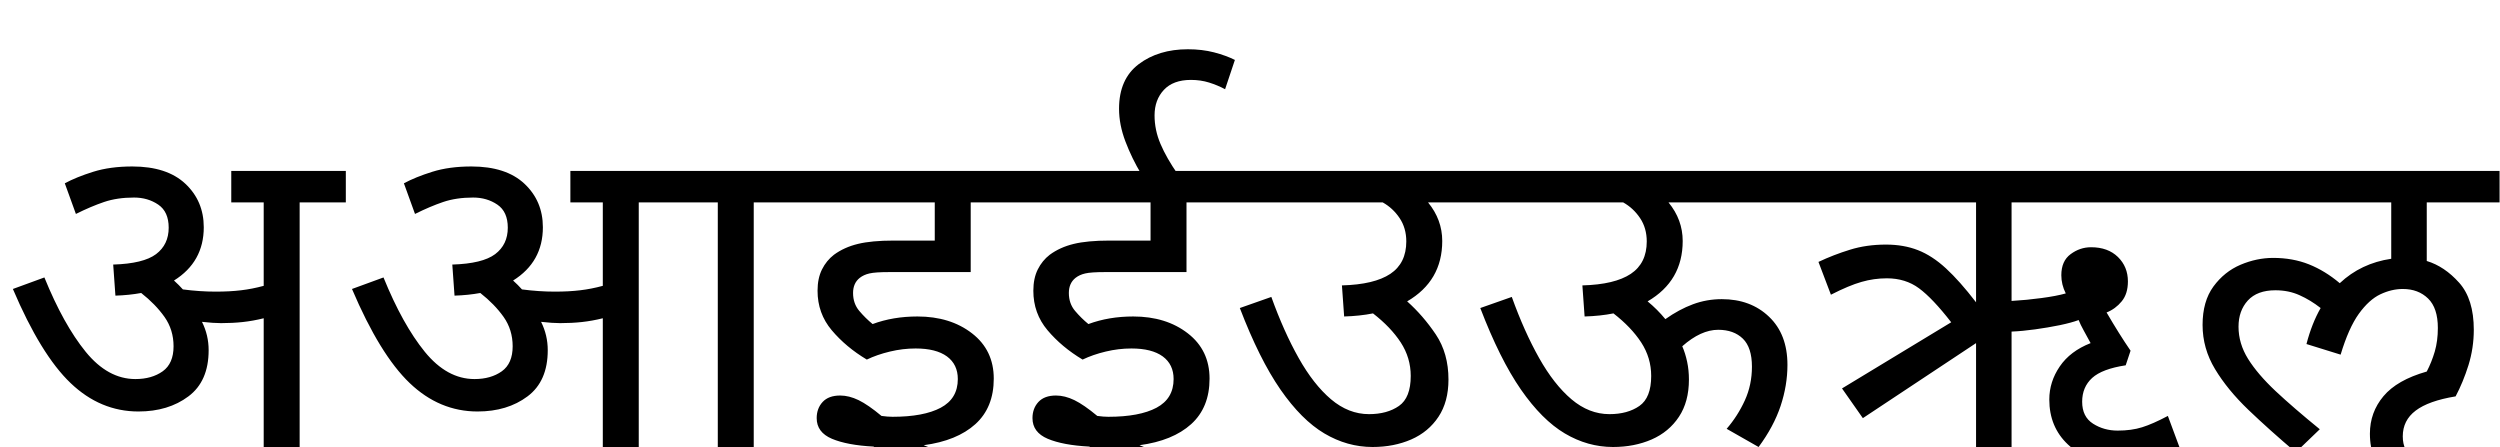 <svg xmlns="http://www.w3.org/2000/svg" viewBox="0 -72.5 405.48 72.50" height="100%"><path fill="currentColor" d="M33.84 -15.70L33.84 -15.70L33.84 -15.70Q33.84 -10.66 30.56 -8.21L30.56 -8.21L30.56 -8.21Q27.29 -5.76 22.46 -5.76L22.46 -5.76L22.46 -5.76Q16.27 -5.76 11.45 -10.37L11.45 -10.37L11.45 -10.37Q6.62 -14.98 2.09 -25.63L2.09 -25.63L7.20 -27.50L7.20 -27.50Q10.30 -19.87 13.90 -15.44L13.90 -15.44L13.90 -15.44Q17.50 -11.02 21.96 -11.02L21.96 -11.02L21.96 -11.02Q24.62 -11.02 26.39 -12.28L26.39 -12.28L26.39 -12.28Q28.15 -13.54 28.15 -16.34L28.15 -16.34L28.15 -16.34Q28.15 -19.01 26.68 -21.10L26.68 -21.10L26.68 -21.10Q25.20 -23.18 22.90 -24.98L22.90 -24.98L22.90 -24.98Q20.95 -24.62 18.72 -24.55L18.72 -24.55L18.36 -29.59L18.36 -29.59Q23.26 -29.74 25.31 -31.28L25.31 -31.28L25.31 -31.28Q27.36 -32.83 27.36 -35.57L27.36 -35.57L27.36 -35.57Q27.36 -38.16 25.67 -39.31L25.67 -39.31L25.67 -39.31Q23.98 -40.46 21.74 -40.46L21.74 -40.46L21.74 -40.46Q19.01 -40.46 16.88 -39.74L16.88 -39.74L16.88 -39.74Q14.76 -39.02 12.31 -37.80L12.31 -37.80L10.51 -42.77L10.51 -42.77Q12.38 -43.78 15.12 -44.64L15.12 -44.64L15.12 -44.64Q17.86 -45.50 21.46 -45.50L21.46 -45.50L21.46 -45.50Q27.07 -45.50 30.06 -42.70L30.06 -42.70L30.06 -42.70Q33.05 -39.89 33.05 -35.64L33.05 -35.64L33.05 -35.64Q33.05 -30.02 28.22 -27.00L28.22 -27.00L28.22 -27.00Q29.02 -26.28 29.66 -25.56L29.66 -25.56L29.66 -25.56Q32.40 -25.20 34.99 -25.20L34.99 -25.20L34.99 -25.20Q37.30 -25.20 39.10 -25.42L39.10 -25.42L39.10 -25.42Q40.90 -25.63 42.77 -26.14L42.77 -26.14L42.77 -39.67L37.51 -39.67L37.51 -44.78L56.09 -44.78L56.09 -39.67L48.60 -39.67L48.60 0.00L42.77 0.00L42.77 -20.88L42.77 -20.88Q41.04 -20.45 39.38 -20.27L39.38 -20.27L39.38 -20.27Q37.73 -20.09 35.86 -20.09L35.86 -20.09L35.86 -20.09Q34.63 -20.09 32.76 -20.30L32.76 -20.30L32.76 -20.30Q33.84 -18.14 33.84 -15.70ZM88.84 -15.70L88.84 -15.70L88.84 -15.70Q88.84 -10.66 85.56 -8.21L85.56 -8.21L85.56 -8.21Q82.29 -5.76 77.46 -5.76L77.46 -5.76L77.46 -5.76Q71.27 -5.76 66.45 -10.37L66.45 -10.37L66.45 -10.37Q61.62 -14.98 57.09 -25.63L57.09 -25.63L62.20 -27.50L62.20 -27.50Q65.30 -19.87 68.90 -15.44L68.90 -15.44L68.90 -15.44Q72.50 -11.02 76.96 -11.02L76.96 -11.02L76.96 -11.02Q79.62 -11.02 81.39 -12.28L81.39 -12.28L81.39 -12.28Q83.15 -13.54 83.15 -16.34L83.15 -16.34L83.15 -16.34Q83.15 -19.01 81.68 -21.10L81.68 -21.10L81.68 -21.10Q80.20 -23.18 77.90 -24.98L77.90 -24.98L77.90 -24.98Q75.95 -24.62 73.72 -24.55L73.72 -24.55L73.36 -29.59L73.36 -29.59Q78.26 -29.74 80.31 -31.28L80.31 -31.28L80.31 -31.28Q82.36 -32.83 82.36 -35.57L82.36 -35.57L82.36 -35.57Q82.36 -38.16 80.67 -39.31L80.67 -39.31L80.67 -39.31Q78.98 -40.46 76.74 -40.46L76.74 -40.46L76.74 -40.46Q74.01 -40.46 71.88 -39.74L71.88 -39.74L71.88 -39.74Q69.76 -39.02 67.31 -37.80L67.31 -37.80L65.51 -42.77L65.51 -42.77Q67.38 -43.78 70.12 -44.64L70.12 -44.64L70.12 -44.64Q72.86 -45.50 76.46 -45.50L76.46 -45.50L76.46 -45.50Q82.07 -45.50 85.06 -42.70L85.06 -42.70L85.06 -42.70Q88.05 -39.89 88.05 -35.64L88.05 -35.64L88.05 -35.64Q88.05 -30.02 83.22 -27.00L83.22 -27.00L83.22 -27.00Q84.02 -26.28 84.66 -25.56L84.66 -25.56L84.66 -25.56Q87.40 -25.20 89.99 -25.20L89.99 -25.20L89.99 -25.20Q92.30 -25.20 94.10 -25.42L94.10 -25.42L94.10 -25.42Q95.90 -25.63 97.77 -26.14L97.77 -26.14L97.77 -39.67L92.51 -39.67L92.51 -44.78L129.74 -44.78L129.74 -39.67L122.25 -39.67L122.25 0.00L116.42 0.00L116.42 -39.67L103.60 -39.67L103.60 0.00L97.77 0.00L97.77 -20.88L97.77 -20.88Q96.04 -20.45 94.38 -20.27L94.38 -20.27L94.38 -20.27Q92.73 -20.09 90.86 -20.09L90.86 -20.09L90.86 -20.09Q89.63 -20.09 87.76 -20.30L87.76 -20.30L87.76 -20.30Q88.84 -18.14 88.84 -15.70ZM148.51 -15.98L148.51 -15.98L148.51 -15.98Q146.42 -15.98 144.34 -15.48L144.34 -15.48L144.34 -15.48Q142.25 -14.98 140.59 -14.18L140.59 -14.18L140.59 -14.18Q137.21 -16.20 134.90 -18.94L134.90 -18.94L134.90 -18.94Q132.60 -21.67 132.60 -25.34L132.60 -25.34L132.60 -25.34Q132.60 -27.36 133.32 -28.80L133.32 -28.80L133.32 -28.80Q134.04 -30.24 135.26 -31.18L135.26 -31.18L135.26 -31.18Q136.92 -32.40 139.15 -32.94L139.15 -32.94L139.15 -32.94Q141.38 -33.48 144.91 -33.48L144.91 -33.48L151.61 -33.48L151.61 -39.67L129.00 -39.67L129.00 -44.78L165.36 -44.78L165.36 -39.67L157.44 -39.67L157.44 -28.37L144.19 -28.37L144.19 -28.37Q141.96 -28.37 141.02 -28.15L141.02 -28.15L141.02 -28.15Q140.09 -27.94 139.44 -27.43L139.44 -27.43L139.44 -27.43Q138.36 -26.57 138.36 -24.98L138.36 -24.98L138.36 -24.98Q138.36 -23.26 139.37 -22.07L139.37 -22.07L139.37 -22.07Q140.38 -20.88 141.53 -19.94L141.53 -19.94L141.53 -19.94Q144.84 -21.17 148.80 -21.17L148.80 -21.17L148.80 -21.17Q154.13 -21.17 157.66 -18.43L157.66 -18.43L157.66 -18.43Q161.18 -15.70 161.18 -11.09L161.18 -11.09L161.18 -11.09Q161.18 -6.41 158.20 -3.71L158.20 -3.71L158.20 -3.71Q155.21 -1.01 149.81 -0.29L149.81 -0.29L149.81 -0.29Q151.90 0.58 154.16 1.37L154.16 1.37L154.16 1.37Q156.43 2.16 158.88 2.88L158.88 2.88L156.50 7.92L156.50 7.92Q152.40 6.05 148.66 4.00L148.66 4.00L148.66 4.00Q144.91 1.94 141.67 -0.07L141.67 -0.07L141.67 -0.07Q137.42 -0.29 134.94 -1.33L134.94 -1.33L134.94 -1.33Q132.46 -2.38 132.46 -4.68L132.46 -4.68L132.46 -4.68Q132.46 -6.26 133.43 -7.31L133.43 -7.31L133.43 -7.31Q134.40 -8.35 136.27 -8.35L136.27 -8.35L136.27 -8.35Q137.71 -8.35 139.26 -7.60L139.26 -7.60L139.26 -7.60Q140.81 -6.84 142.97 -5.04L142.97 -5.04L142.97 -5.04Q143.98 -4.90 144.77 -4.90L144.77 -4.90L144.77 -4.90Q149.81 -4.90 152.58 -6.37L152.58 -6.37L152.58 -6.37Q155.35 -7.85 155.35 -11.02L155.35 -11.02L155.35 -11.02Q155.35 -13.39 153.59 -14.69L153.59 -14.69L153.59 -14.69Q151.82 -15.98 148.51 -15.98ZM183.51 -15.98L183.51 -15.98L183.51 -15.98Q181.42 -15.98 179.34 -15.48L179.34 -15.48L179.34 -15.48Q177.25 -14.98 175.59 -14.18L175.59 -14.18L175.59 -14.18Q172.21 -16.20 169.90 -18.94L169.90 -18.94L169.90 -18.94Q167.60 -21.67 167.60 -25.34L167.60 -25.34L167.60 -25.34Q167.60 -27.36 168.32 -28.80L168.32 -28.80L168.32 -28.80Q169.04 -30.24 170.26 -31.18L170.26 -31.18L170.26 -31.18Q171.92 -32.40 174.15 -32.94L174.15 -32.94L174.15 -32.94Q176.38 -33.48 179.91 -33.48L179.91 -33.48L186.61 -33.48L186.61 -39.67L164.00 -39.67L164.00 -44.78L200.36 -44.78L200.36 -39.67L192.44 -39.67L192.44 -28.37L179.19 -28.37L179.19 -28.37Q176.96 -28.37 176.02 -28.15L176.02 -28.15L176.02 -28.15Q175.09 -27.94 174.44 -27.43L174.44 -27.43L174.44 -27.43Q173.36 -26.57 173.36 -24.98L173.36 -24.98L173.36 -24.98Q173.36 -23.26 174.37 -22.07L174.37 -22.07L174.37 -22.07Q175.38 -20.88 176.53 -19.94L176.53 -19.94L176.53 -19.94Q179.84 -21.17 183.80 -21.17L183.80 -21.17L183.80 -21.17Q189.13 -21.17 192.66 -18.43L192.66 -18.43L192.66 -18.43Q196.18 -15.70 196.18 -11.09L196.18 -11.09L196.18 -11.09Q196.18 -6.41 193.20 -3.71L193.20 -3.71L193.20 -3.71Q190.21 -1.01 184.81 -0.29L184.81 -0.29L184.81 -0.29Q186.90 0.58 189.16 1.37L189.16 1.37L189.16 1.37Q191.43 2.16 193.88 2.88L193.88 2.88L191.50 7.92L191.50 7.92Q187.40 6.05 183.66 4.00L183.66 4.00L183.66 4.00Q179.91 1.94 176.67 -0.07L176.67 -0.07L176.67 -0.07Q172.42 -0.29 169.94 -1.33L169.94 -1.33L169.94 -1.33Q167.46 -2.38 167.46 -4.68L167.46 -4.68L167.46 -4.68Q167.46 -6.26 168.43 -7.31L168.43 -7.31L168.43 -7.31Q169.40 -8.35 171.27 -8.35L171.27 -8.35L171.27 -8.35Q172.71 -8.35 174.26 -7.60L174.26 -7.60L174.26 -7.60Q175.81 -6.84 177.97 -5.04L177.97 -5.04L177.97 -5.04Q178.98 -4.90 179.77 -4.90L179.77 -4.90L179.77 -4.90Q184.81 -4.90 187.58 -6.37L187.58 -6.37L187.58 -6.37Q190.35 -7.85 190.35 -11.02L190.35 -11.02L190.35 -11.02Q190.35 -13.39 188.59 -14.69L188.59 -14.69L188.59 -14.69Q186.82 -15.98 183.51 -15.98ZM191.00 -44.28L185.10 -44.28L185.10 -44.28Q183.58 -46.80 182.54 -49.54L182.54 -49.54L182.54 -49.54Q181.50 -52.27 181.50 -54.86L181.50 -54.86L181.50 -54.86Q181.50 -59.69 184.70 -62.10L184.70 -62.10L184.70 -62.10Q187.90 -64.51 192.66 -64.51L192.66 -64.51L192.66 -64.51Q194.96 -64.51 196.90 -64.01L196.90 -64.01L196.90 -64.01Q198.85 -63.50 200.29 -62.78L200.29 -62.78L198.70 -58.03L198.70 -58.03Q197.48 -58.68 196.11 -59.11L196.11 -59.11L196.11 -59.11Q194.74 -59.54 193.16 -59.54L193.16 -59.54L193.16 -59.54Q190.28 -59.54 188.77 -57.92L188.77 -57.92L188.77 -57.92Q187.26 -56.30 187.26 -53.78L187.26 -53.78L187.26 -53.78Q187.26 -51.41 188.23 -49.14L188.23 -49.14L188.23 -49.14Q189.20 -46.87 191.00 -44.28L191.00 -44.28ZM199.00 -39.67L199.00 -44.78L239.54 -44.78L239.54 -39.67L231.62 -39.67L231.62 -39.67Q233.92 -36.86 233.92 -33.41L233.92 -33.41L233.92 -33.41Q233.92 -26.93 228.23 -23.62L228.23 -23.62L228.23 -23.62Q230.82 -21.31 232.88 -18.25L232.88 -18.25L232.88 -18.25Q234.93 -15.19 234.93 -10.94L234.93 -10.94L234.93 -10.94Q234.93 -7.34 233.31 -4.90L233.31 -4.90L233.31 -4.90Q231.69 -2.45 228.88 -1.22L228.88 -1.22L228.88 -1.22Q226.07 0.00 222.62 0.00L222.62 0.00L222.62 0.00Q218.51 0.00 214.80 -2.20L214.80 -2.20L214.80 -2.20Q211.10 -4.39 207.68 -9.32L207.68 -9.32L207.68 -9.32Q204.26 -14.26 201.09 -22.54L201.09 -22.54L206.20 -24.34L206.20 -24.34Q208.22 -18.72 210.63 -14.44L210.63 -14.44L210.63 -14.44Q213.04 -10.15 215.88 -7.74L215.88 -7.74L215.88 -7.74Q218.73 -5.33 222.04 -5.33L222.04 -5.33L222.04 -5.33Q224.99 -5.33 226.90 -6.66L226.90 -6.66L226.90 -6.66Q228.81 -7.99 228.81 -11.52L228.81 -11.52L228.81 -11.52Q228.81 -14.47 227.19 -16.96L227.19 -16.96L227.19 -16.96Q225.57 -19.44 222.69 -21.67L222.69 -21.67L222.69 -21.67Q220.53 -21.24 218.01 -21.17L218.01 -21.17L217.65 -26.21L217.65 -26.21Q222.90 -26.35 225.50 -28.08L225.50 -28.08L225.50 -28.08Q228.09 -29.81 228.09 -33.34L228.09 -33.34L228.09 -33.34Q228.09 -35.50 227.01 -37.12L227.01 -37.12L227.01 -37.12Q225.93 -38.74 224.27 -39.67L224.27 -39.67L199.00 -39.67ZM238.00 -39.67L238.00 -44.78L294.16 -44.78L294.16 -39.67L270.62 -39.67L270.62 -39.67Q272.92 -36.86 272.92 -33.41L272.92 -33.41L272.92 -33.41Q272.92 -26.93 267.23 -23.62L267.23 -23.62L267.23 -23.62Q268.02 -22.97 268.74 -22.25L268.74 -22.25L268.74 -22.25Q269.46 -21.53 270.11 -20.74L270.11 -20.74L270.11 -20.74Q272.34 -22.32 274.58 -23.15L274.58 -23.15L274.58 -23.15Q276.81 -23.98 279.26 -23.98L279.26 -23.98L279.26 -23.98Q283.94 -23.98 286.92 -21.13L286.92 -21.13L286.92 -21.13Q289.91 -18.29 289.91 -13.32L289.91 -13.32L289.91 -13.32Q289.91 -10.01 288.80 -6.66L288.80 -6.66L288.80 -6.66Q287.68 -3.31 285.23 0.00L285.23 0.00L280.05 -2.95L280.05 -2.95Q281.85 -5.04 283.00 -7.56L283.00 -7.56L283.00 -7.56Q284.15 -10.08 284.15 -13.03L284.15 -13.03L284.15 -13.03Q284.15 -16.13 282.68 -17.57L282.68 -17.57L282.68 -17.57Q281.20 -19.01 278.68 -19.01L278.68 -19.01L278.68 -19.01Q275.87 -19.01 272.85 -16.34L272.85 -16.34L272.85 -16.34Q273.35 -15.19 273.64 -13.82L273.64 -13.82L273.64 -13.82Q273.93 -12.46 273.93 -10.94L273.93 -10.94L273.93 -10.94Q273.93 -7.34 272.31 -4.90L272.31 -4.90L272.31 -4.90Q270.69 -2.45 267.88 -1.22L267.88 -1.22L267.88 -1.22Q265.07 0.00 261.62 0.00L261.62 0.00L261.62 0.00Q257.51 0.00 253.80 -2.20L253.80 -2.20L253.80 -2.20Q250.10 -4.39 246.68 -9.32L246.68 -9.32L246.68 -9.32Q243.26 -14.26 240.09 -22.54L240.09 -22.54L245.20 -24.34L245.20 -24.34Q247.22 -18.72 249.63 -14.44L249.63 -14.44L249.63 -14.44Q252.04 -10.15 254.88 -7.74L254.88 -7.74L254.88 -7.74Q257.73 -5.33 261.04 -5.33L261.04 -5.33L261.04 -5.33Q263.99 -5.33 265.90 -6.66L265.90 -6.66L265.90 -6.66Q267.81 -7.99 267.81 -11.52L267.81 -11.52L267.81 -11.52Q267.81 -14.47 266.19 -16.96L266.19 -16.96L266.19 -16.96Q264.57 -19.44 261.69 -21.67L261.69 -21.67L261.69 -21.67Q259.53 -21.24 257.01 -21.17L257.01 -21.17L256.65 -26.21L256.65 -26.21Q261.90 -26.35 264.50 -28.08L264.50 -28.08L264.50 -28.08Q267.09 -29.81 267.09 -33.34L267.09 -33.34L267.09 -33.34Q267.09 -35.50 266.01 -37.12L266.01 -37.12L266.01 -37.12Q264.93 -38.74 263.27 -39.67L263.27 -39.67L238.00 -39.67ZM320.50 -16.85L302.14 -4.68L298.76 -9.50L316.47 -20.23L316.47 -20.23Q313.45 -24.12 311.25 -25.74L311.25 -25.74L311.25 -25.74Q309.06 -27.36 306.03 -27.36L306.03 -27.36L306.03 -27.36Q303.94 -27.36 301.93 -26.78L301.93 -26.78L301.93 -26.78Q299.91 -26.21 296.96 -24.70L296.96 -24.70L294.94 -30.02L294.94 -30.02Q297.39 -31.18 300.06 -32.00L300.06 -32.00L300.06 -32.00Q302.72 -32.83 305.89 -32.83L305.89 -32.83L305.89 -32.83Q308.77 -32.83 311.07 -31.93L311.07 -31.93L311.07 -31.93Q313.38 -31.03 315.61 -28.98L315.61 -28.98L315.61 -28.98Q317.84 -26.93 320.50 -23.47L320.50 -23.47L320.50 -39.67L293.00 -39.67L293.00 -44.78L355.42 -44.78L355.42 -39.67L326.26 -39.67L326.26 -23.69L326.26 -23.69Q328.71 -23.83 331.12 -24.16L331.12 -24.16L331.12 -24.16Q333.54 -24.48 335.05 -24.91L335.05 -24.91L335.05 -24.91Q334.33 -26.35 334.33 -27.86L334.33 -27.86L334.33 -27.86Q334.33 -30.17 335.84 -31.28L335.84 -31.28L335.84 -31.28Q337.35 -32.40 339.15 -32.40L339.15 -32.40L339.15 -32.40Q341.89 -32.40 343.51 -30.82L343.51 -30.82L343.51 -30.82Q345.13 -29.23 345.13 -26.86L345.13 -26.86L345.13 -26.86Q345.13 -24.84 344.12 -23.62L344.12 -23.62L344.12 -23.62Q343.11 -22.39 341.67 -21.82L341.67 -21.82L341.67 -21.82Q342.68 -20.09 343.65 -18.54L343.65 -18.54L343.65 -18.54Q344.62 -16.99 345.56 -15.62L345.56 -15.62L344.77 -13.25L344.77 -13.25Q340.95 -12.67 339.33 -11.20L339.33 -11.20L339.33 -11.20Q337.71 -9.72 337.71 -7.34L337.71 -7.34L337.71 -7.34Q337.71 -4.90 339.48 -3.78L339.48 -3.78L339.48 -3.78Q341.24 -2.66 343.47 -2.66L343.47 -2.66L343.47 -2.66Q345.70 -2.66 347.43 -3.20L347.43 -3.20L347.43 -3.20Q349.16 -3.74 351.61 -5.04L351.61 -5.04L353.48 0.00L353.48 0.00Q351.61 0.94 349.23 1.69L349.23 1.69L349.23 1.69Q346.86 2.45 343.90 2.45L343.90 2.45L343.90 2.45Q338.43 2.45 335.41 -0.40L335.41 -0.40L335.41 -0.40Q332.38 -3.24 332.38 -7.70L332.38 -7.70L332.38 -7.70Q332.38 -10.58 334.08 -13.07L334.08 -13.07L334.08 -13.07Q335.77 -15.55 339.08 -16.85L339.08 -16.85L339.08 -16.85Q338.50 -17.93 337.96 -18.90L337.96 -18.90L337.96 -18.90Q337.42 -19.87 337.14 -20.59L337.14 -20.59L337.14 -20.59Q335.98 -20.16 334.08 -19.76L334.08 -19.76L334.08 -19.76Q332.17 -19.37 330.08 -19.08L330.08 -19.08L330.08 -19.08Q327.99 -18.79 326.26 -18.72L326.26 -18.72L326.26 0.00L320.50 0.00L320.50 -16.85ZM384.38 -2.16L384.38 -2.16L384.38 -2.16Q384.38 -5.62 386.58 -8.24L386.58 -8.24L386.58 -8.24Q388.78 -10.87 393.60 -12.24L393.60 -12.24L393.60 -12.24Q394.39 -13.75 394.90 -15.48L394.90 -15.48L394.90 -15.48Q395.40 -17.21 395.40 -19.30L395.40 -19.30L395.40 -19.30Q395.40 -22.54 393.82 -24.08L393.82 -24.08L393.82 -24.08Q392.23 -25.63 389.71 -25.63L389.71 -25.63L389.71 -25.63Q387.91 -25.63 386.08 -24.77L386.08 -24.77L386.08 -24.77Q384.24 -23.90 382.58 -21.60L382.58 -21.60L382.58 -21.60Q380.93 -19.30 379.63 -14.98L379.63 -14.98L374.09 -16.70L374.09 -16.70Q374.95 -20.02 376.39 -22.54L376.39 -22.54L376.39 -22.54Q374.74 -23.83 372.97 -24.62L372.97 -24.62L372.97 -24.62Q371.21 -25.42 369.05 -25.42L369.05 -25.42L369.05 -25.42Q366.10 -25.42 364.58 -23.76L364.58 -23.76L364.58 -23.76Q363.07 -22.10 363.07 -19.51L363.07 -19.51L363.07 -19.51Q363.07 -16.78 364.62 -14.29L364.62 -14.29L364.62 -14.29Q366.17 -11.81 369.08 -9.07L369.08 -9.07L369.08 -9.07Q372.00 -6.34 376.25 -2.88L376.25 -2.88L372.36 0.86L372.36 0.86Q368.11 -2.74 364.69 -6.01L364.69 -6.01L364.69 -6.01Q361.27 -9.29 359.26 -12.64L359.26 -12.64L359.26 -12.64Q357.24 -15.98 357.24 -19.80L357.24 -19.80L357.24 -19.80Q357.24 -23.62 359.00 -26.03L359.00 -26.03L359.00 -26.03Q360.77 -28.44 363.40 -29.56L363.40 -29.56L363.40 -29.56Q366.02 -30.67 368.69 -30.67L368.69 -30.67L368.69 -30.67Q371.86 -30.67 374.48 -29.63L374.48 -29.63L374.48 -29.63Q377.11 -28.58 379.49 -26.57L379.49 -26.57L379.49 -26.57Q382.94 -29.81 387.84 -30.53L387.84 -30.53L387.84 -39.67L354.00 -39.67L354.00 -44.78L405.41 -44.78L405.41 -39.67L393.60 -39.67L393.60 -30.17L393.60 -30.17Q396.48 -29.30 398.86 -26.64L398.86 -26.64L398.86 -26.64Q401.23 -23.98 401.23 -19.01L401.23 -19.01L401.23 -19.01Q401.23 -16.06 400.37 -13.28L400.37 -13.28L400.37 -13.28Q399.50 -10.51 398.28 -8.21L398.28 -8.21L398.28 -8.21Q393.89 -7.49 391.80 -5.90L391.80 -5.90L391.80 -5.90Q389.71 -4.32 389.71 -1.73L389.71 -1.73L389.71 -1.73Q389.71 0.72 391.51 1.84L391.51 1.84L391.51 1.84Q393.31 2.95 395.54 2.95L395.54 2.95L395.54 2.95Q397.78 2.95 399.50 2.38L399.50 2.38L399.50 2.38Q401.23 1.80 403.68 0.58L403.68 0.58L405.48 5.54L405.48 5.54Q403.68 6.48 401.23 7.24L401.23 7.24L401.23 7.24Q398.78 7.99 395.90 7.99L395.90 7.99L395.90 7.99Q390.50 7.99 387.44 5.18L387.44 5.18L387.44 5.18Q384.38 2.38 384.38 -2.16Z"/></svg>